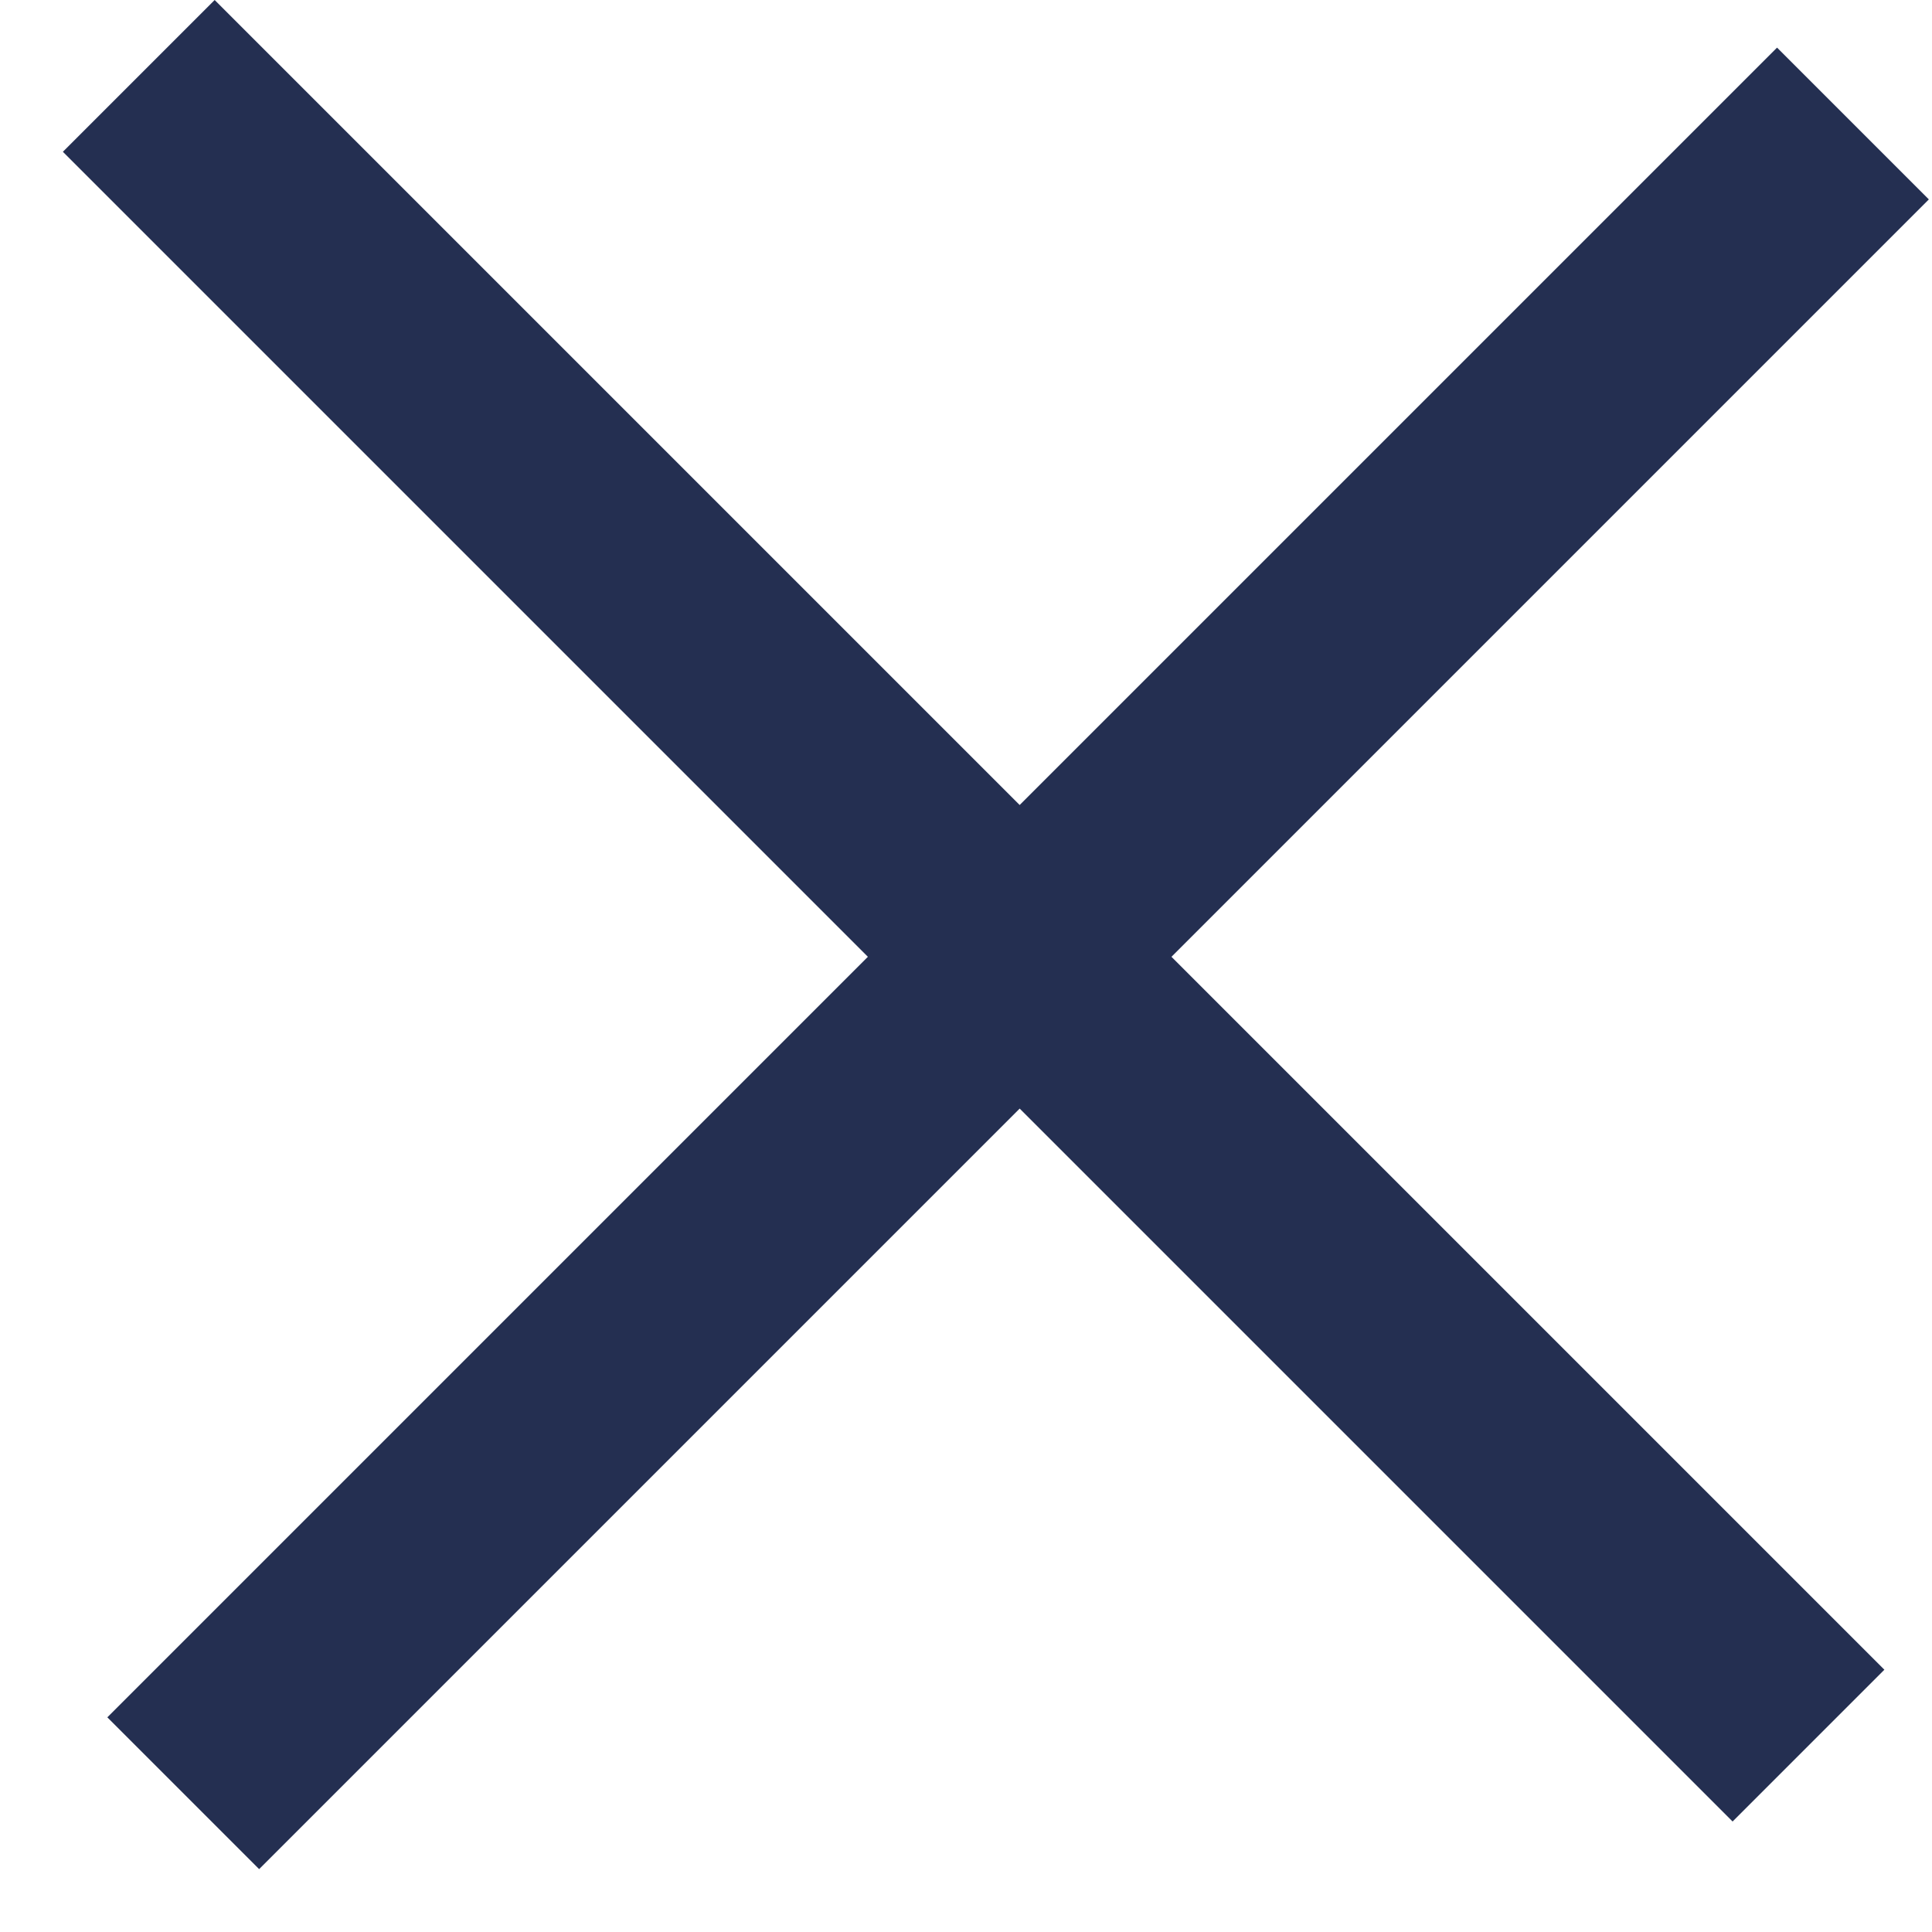 <svg width="18" height="18" viewBox="0 0 18 18" fill="none" xmlns="http://www.w3.org/2000/svg">
<rect x="2" width="22" height="2" transform="rotate(45 2 0)" fill="#242F51"/>
<rect x="1" y="16" width="22" height="2" transform="rotate(-45 1 16)" fill="#242F51"/>
</svg>
